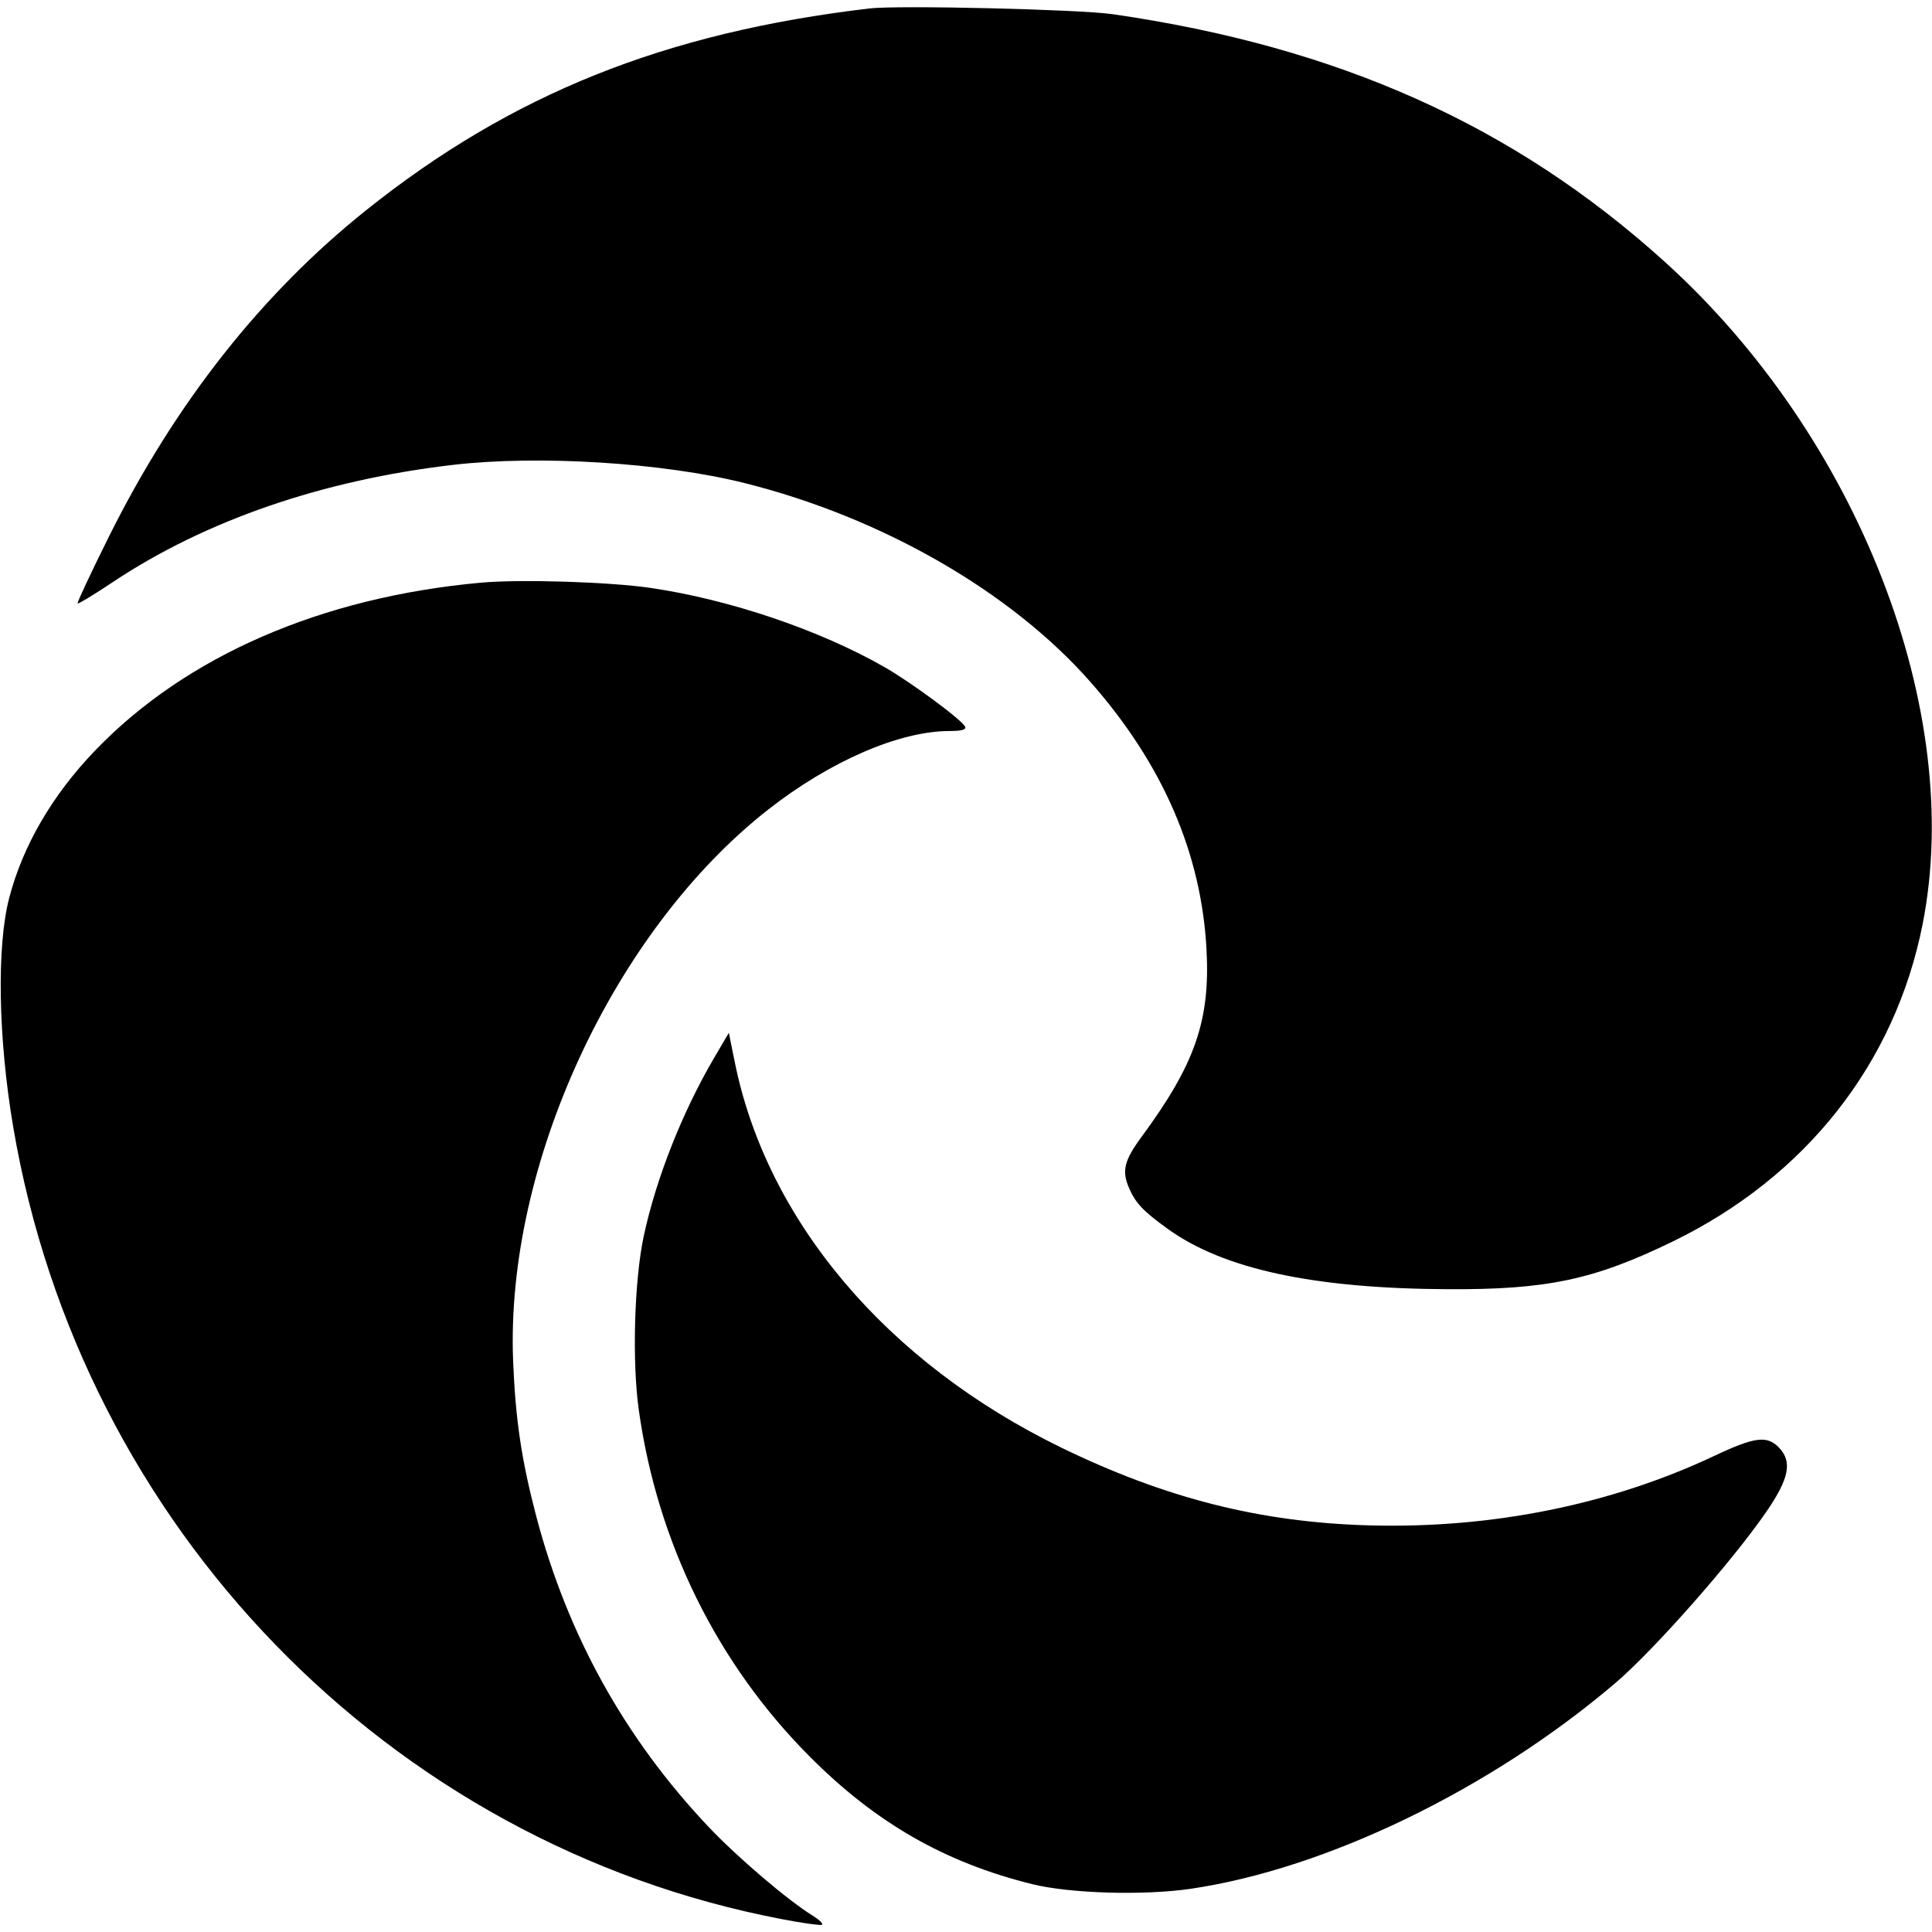 <svg role="img" xmlns="http://www.w3.org/2000/svg" viewBox="0 0 24 24"><path d="M10.800 0.105 C 8.258 0.405,6.355 1.168,4.550 2.610 C 3.248 3.650,2.177 5.010,1.351 6.670 C 1.129 7.116,0.955 7.488,0.964 7.496 C 0.973 7.505,1.169 7.386,1.400 7.232 C 2.551 6.465,4.006 5.964,5.626 5.775 C 6.692 5.651,8.236 5.747,9.250 6.001 C 10.959 6.429,12.560 7.350,13.549 8.475 C 14.446 9.496,14.925 10.601,14.988 11.800 C 15.034 12.678,14.846 13.220,14.179 14.125 C 13.968 14.412,13.935 14.542,14.020 14.745 C 14.101 14.941,14.199 15.045,14.511 15.269 C 15.206 15.767,16.319 16.006,17.980 16.015 C 19.216 16.022,19.802 15.898,20.780 15.422 C 22.433 14.618,23.540 13.212,23.883 11.483 C 24.409 8.832,23.084 5.426,20.680 3.252 C 18.808 1.559,16.627 0.581,13.820 0.176 C 13.400 0.116,11.158 0.063,10.800 0.105 M5.976 7.238 C 3.989 7.418,2.304 8.152,1.175 9.330 C 0.649 9.879,0.284 10.505,0.115 11.152 C -0.043 11.755,-0.023 12.895,0.164 13.999 C 1.006 18.966,4.831 22.909,9.711 23.840 C 9.959 23.888,10.182 23.919,10.208 23.911 C 10.233 23.902,10.183 23.852,10.097 23.798 C 9.786 23.606,9.163 23.075,8.802 22.694 C 7.762 21.594,7.050 20.312,6.661 18.834 C 6.478 18.136,6.403 17.634,6.374 16.900 C 6.279 14.466,7.626 11.558,9.545 10.055 C 10.312 9.455,11.172 9.082,11.793 9.081 C 11.946 9.080,12.002 9.066,11.990 9.030 C 11.965 8.954,11.325 8.480,10.986 8.286 C 10.180 7.825,9.063 7.447,8.080 7.303 C 7.565 7.228,6.467 7.194,5.976 7.238 M8.869 13.145 C 8.475 13.817,8.150 14.641,7.997 15.354 C 7.879 15.907,7.850 16.913,7.936 17.520 C 8.167 19.164,8.910 20.669,10.060 21.822 C 10.880 22.645,11.736 23.136,12.820 23.405 C 13.291 23.522,14.209 23.549,14.793 23.463 C 16.476 23.215,18.511 22.230,20.060 20.913 C 20.543 20.503,21.523 19.391,21.946 18.774 C 22.223 18.370,22.265 18.162,22.106 17.990 C 21.956 17.828,21.804 17.846,21.301 18.083 C 20.013 18.691,18.537 18.989,17.020 18.949 C 15.663 18.913,14.481 18.614,13.180 17.981 C 11.015 16.926,9.525 15.166,9.127 13.191 L 9.054 12.830 8.869 13.145 " stroke="none" fill="black" fill-rule="evenodd"></path></svg>